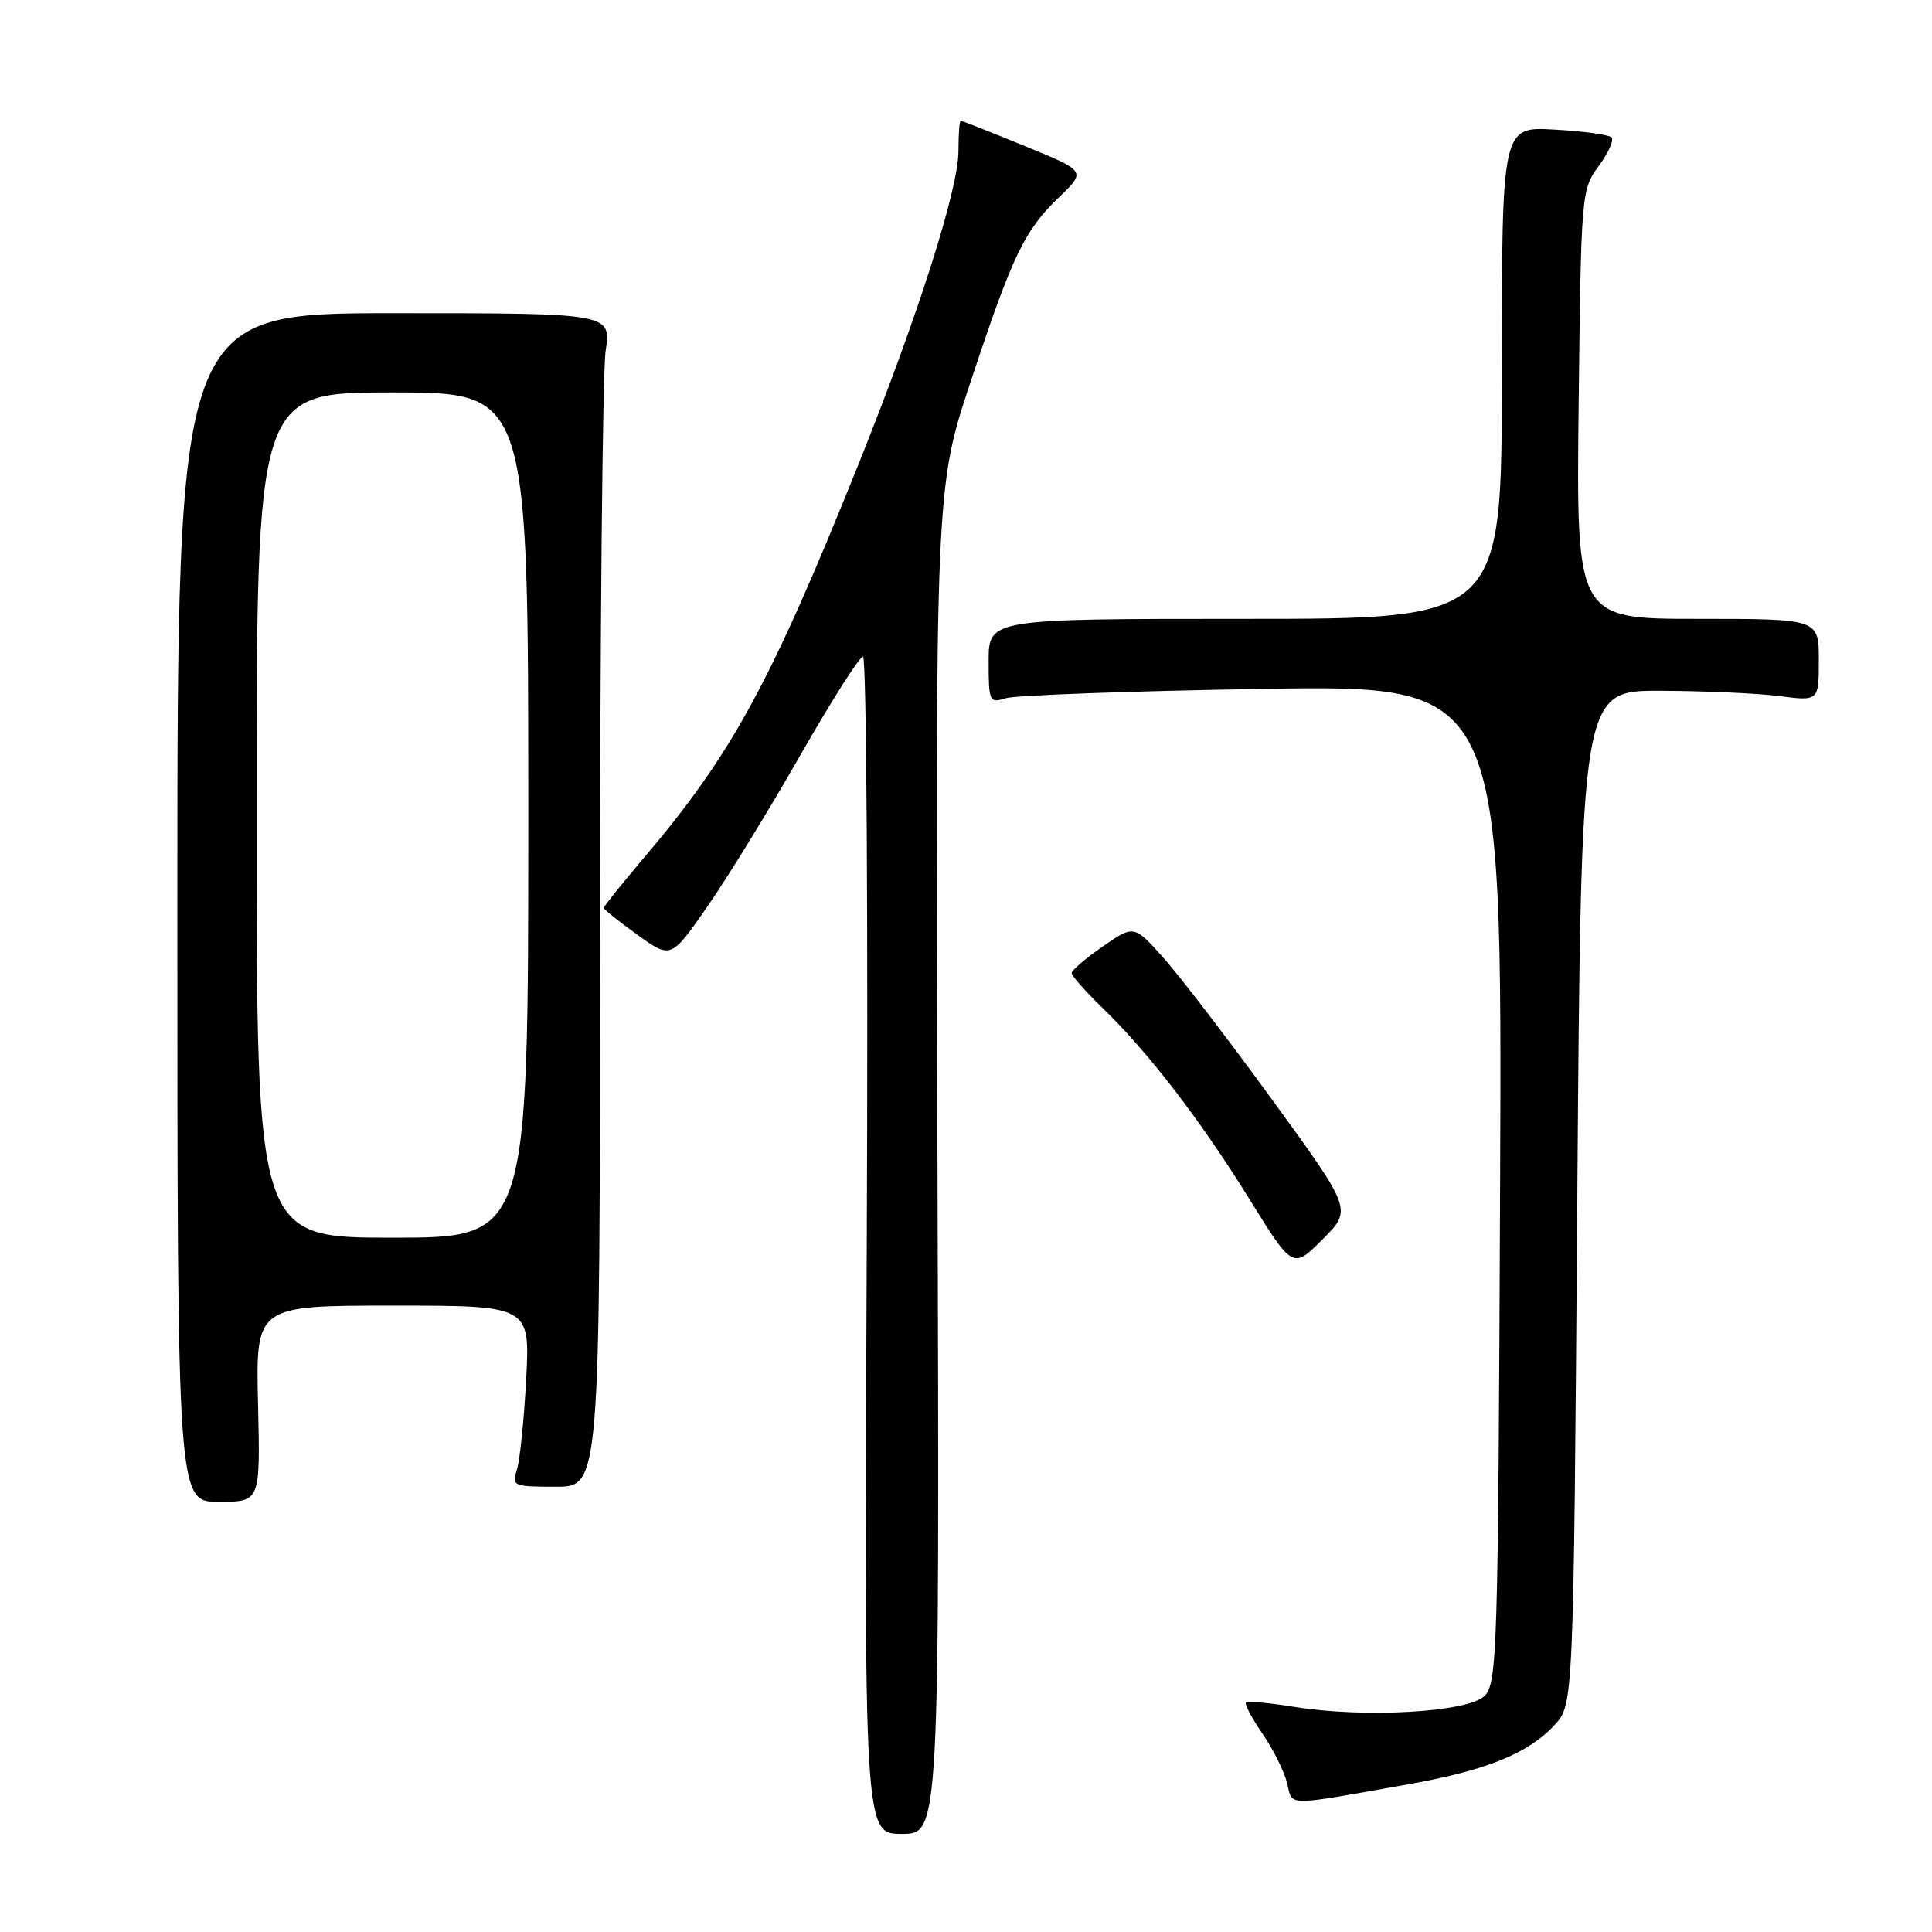 <?xml version="1.0" encoding="UTF-8" standalone="no"?>
<!DOCTYPE svg PUBLIC "-//W3C//DTD SVG 1.1//EN" "http://www.w3.org/Graphics/SVG/1.1/DTD/svg11.dtd" >
<svg xmlns="http://www.w3.org/2000/svg" xmlns:xlink="http://www.w3.org/1999/xlink" version="1.1" viewBox="0 0 256 256">
 <g >
 <path fill="currentColor"
d=" M 124.22 153.84 C 123.94 64.69 123.94 64.69 128.61 50.59 C 134.19 33.75 135.72 30.56 140.37 26.09 C 143.92 22.68 143.92 22.68 135.76 19.34 C 131.27 17.50 127.46 16.00 127.30 16.00 C 127.13 16.00 127.00 17.81 127.00 20.02 C 127.00 25.06 121.59 42.01 113.76 61.50 C 102.09 90.55 96.99 99.91 85.36 113.62 C 82.41 117.10 80.00 120.10 80.00 120.30 C 80.00 120.50 82.00 122.10 84.45 123.86 C 88.91 127.06 88.91 127.06 93.70 120.17 C 96.34 116.38 101.88 107.37 106.00 100.15 C 110.12 92.94 113.88 87.02 114.35 87.01 C 114.82 87.01 115.04 122.10 114.85 165.00 C 114.50 243.00 114.50 243.00 119.50 243.00 C 124.50 243.00 124.50 243.00 124.22 153.84 Z  M 186.50 236.45 C 196.96 234.60 202.50 232.35 206.00 228.56 C 208.50 225.84 208.50 225.84 209.00 158.67 C 209.50 91.50 209.50 91.50 220.00 91.53 C 225.78 91.55 232.86 91.86 235.75 92.23 C 241.00 92.91 241.00 92.91 241.00 87.45 C 241.00 82.00 241.00 82.00 224.93 82.00 C 208.86 82.00 208.86 82.00 209.18 53.58 C 209.50 25.60 209.54 25.11 211.84 22.00 C 213.12 20.26 213.89 18.55 213.53 18.20 C 213.18 17.85 209.77 17.38 205.95 17.17 C 199.00 16.77 199.00 16.77 199.00 49.39 C 199.00 82.00 199.00 82.00 165.00 82.00 C 131.00 82.00 131.00 82.00 131.00 87.62 C 131.00 92.99 131.10 93.20 133.25 92.52 C 134.49 92.12 149.80 91.57 167.27 91.28 C 199.04 90.76 199.04 90.76 198.77 156.84 C 198.52 218.73 198.39 223.04 196.72 224.71 C 194.54 226.89 180.84 227.68 171.50 226.17 C 168.20 225.64 165.32 225.38 165.10 225.58 C 164.88 225.79 165.87 227.66 167.29 229.73 C 168.71 231.80 170.18 234.75 170.55 236.27 C 171.31 239.38 170.01 239.37 186.50 236.45 Z  M 34.19 186.00 C 33.89 173.00 33.89 173.00 52.06 173.00 C 70.23 173.00 70.23 173.00 69.72 182.75 C 69.44 188.11 68.88 193.51 68.49 194.75 C 67.80 196.91 68.00 197.00 73.63 197.00 C 79.50 197.00 79.50 197.00 79.50 124.25 C 79.50 84.24 79.84 49.25 80.25 46.50 C 81.00 41.50 81.00 41.50 52.25 41.50 C 23.50 41.50 23.50 41.50 23.50 120.25 C 23.50 199.00 23.50 199.00 29.00 199.00 C 34.50 199.00 34.50 199.00 34.19 186.00 Z  M 168.70 145.90 C 162.94 137.98 156.44 129.48 154.25 127.02 C 150.27 122.54 150.27 122.54 146.13 125.41 C 143.86 126.98 142.00 128.57 142.00 128.93 C 142.00 129.30 143.84 131.37 146.08 133.55 C 152.17 139.44 159.03 148.37 165.52 158.83 C 171.30 168.17 171.30 168.17 175.24 164.23 C 179.17 160.30 179.17 160.30 168.70 145.90 Z  M 34.00 108.00 C 34.00 52.00 34.00 52.00 52.00 52.00 C 70.00 52.00 70.00 52.00 70.00 108.00 C 70.00 164.00 70.00 164.00 52.00 164.00 C 34.00 164.00 34.00 164.00 34.00 108.00 Z "/>
</g>
</svg>